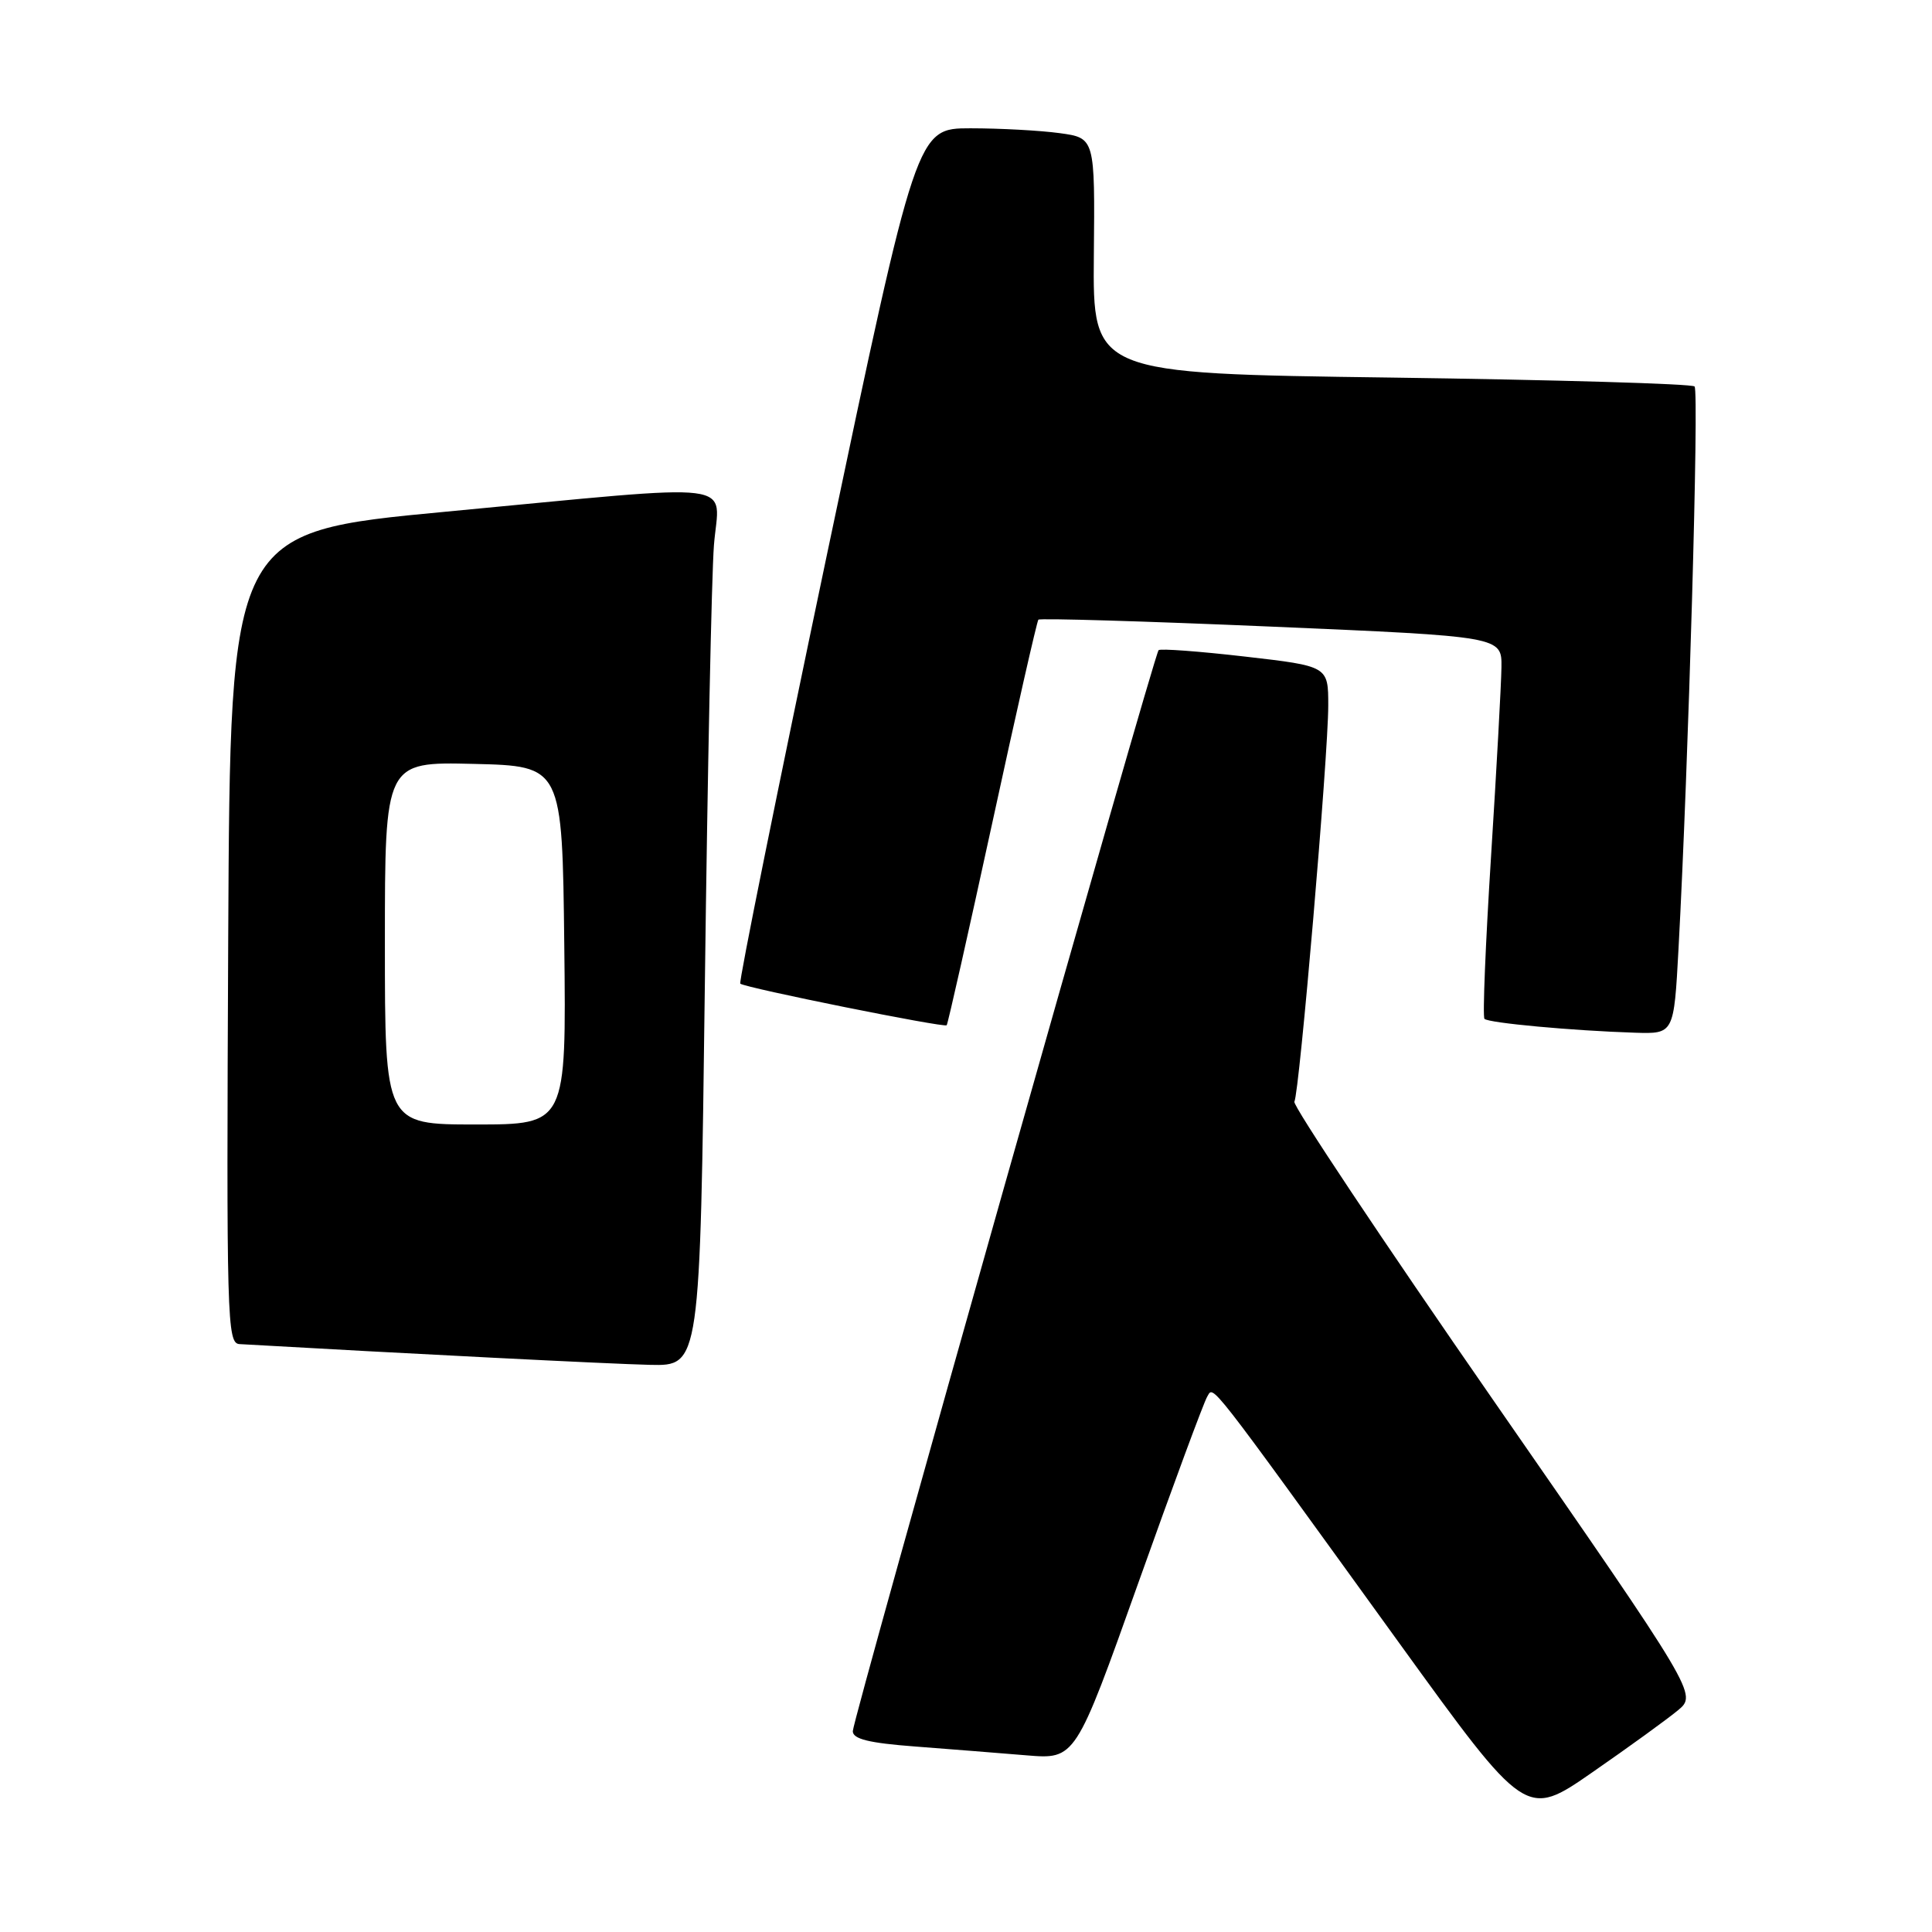 <?xml version="1.0" encoding="UTF-8" standalone="no"?>
<!DOCTYPE svg PUBLIC "-//W3C//DTD SVG 1.1//EN" "http://www.w3.org/Graphics/SVG/1.1/DTD/svg11.dtd" >
<svg xmlns="http://www.w3.org/2000/svg" xmlns:xlink="http://www.w3.org/1999/xlink" version="1.1" viewBox="0 0 256 256">
 <g >
 <path fill="currentColor"
d=" M 222.33 226.63 C 224.89 224.50 224.89 224.50 197.95 185.65 C 183.13 164.28 171.24 146.43 171.51 145.98 C 172.17 144.91 176.00 100.16 176.00 93.49 C 176.00 88.27 176.00 88.27 164.97 87.00 C 158.90 86.30 153.75 85.92 153.52 86.15 C 152.88 86.79 113.00 227.78 113.00 229.39 C 113.00 230.43 115.14 230.96 121.25 231.42 C 125.79 231.77 132.43 232.29 136.00 232.59 C 142.50 233.13 142.50 233.13 150.83 209.75 C 155.41 196.89 159.52 185.78 159.96 185.07 C 160.85 183.62 159.59 182.00 185.41 217.72 C 202.20 240.94 202.20 240.94 210.98 234.85 C 215.82 231.50 220.92 227.80 222.33 226.63 Z  M 93.40 130.25 C 93.75 102.34 94.29 76.24 94.60 72.25 C 95.28 63.56 99.11 64.03 59.00 67.81 C 30.50 70.50 30.50 70.50 30.24 124.25 C 30.00 174.94 30.08 178.01 31.74 178.10 C 53.08 179.32 81.03 180.74 86.13 180.85 C 92.76 181.00 92.76 181.00 93.40 130.25 Z  M 222.41 125.75 C 223.73 101.40 225.15 51.81 224.54 51.21 C 224.19 50.85 206.10 50.33 184.35 50.03 C 144.80 49.50 144.80 49.50 144.94 33.89 C 145.09 18.28 145.09 18.28 140.40 17.64 C 137.83 17.29 132.51 17.00 128.59 17.00 C 121.46 17.00 121.46 17.00 109.57 73.51 C 103.04 104.59 97.87 130.17 98.09 130.34 C 98.81 130.91 125.13 136.21 125.44 135.85 C 125.60 135.66 128.32 123.58 131.49 109.00 C 134.65 94.42 137.40 82.33 137.59 82.11 C 137.78 81.90 151.68 82.31 168.47 83.03 C 199.00 84.34 199.00 84.34 198.95 88.42 C 198.92 90.66 198.30 101.95 197.57 113.50 C 196.84 125.05 196.44 134.72 196.70 135.00 C 197.20 135.55 208.44 136.58 216.65 136.84 C 221.80 137.00 221.80 137.00 222.41 125.75 Z  M 51.00 124.97 C 51.00 100.94 51.00 100.94 62.75 101.22 C 74.50 101.50 74.50 101.50 74.77 125.25 C 75.04 149.00 75.04 149.00 63.02 149.00 C 51.00 149.00 51.00 149.00 51.00 124.97 Z "/>
</g>
</svg>